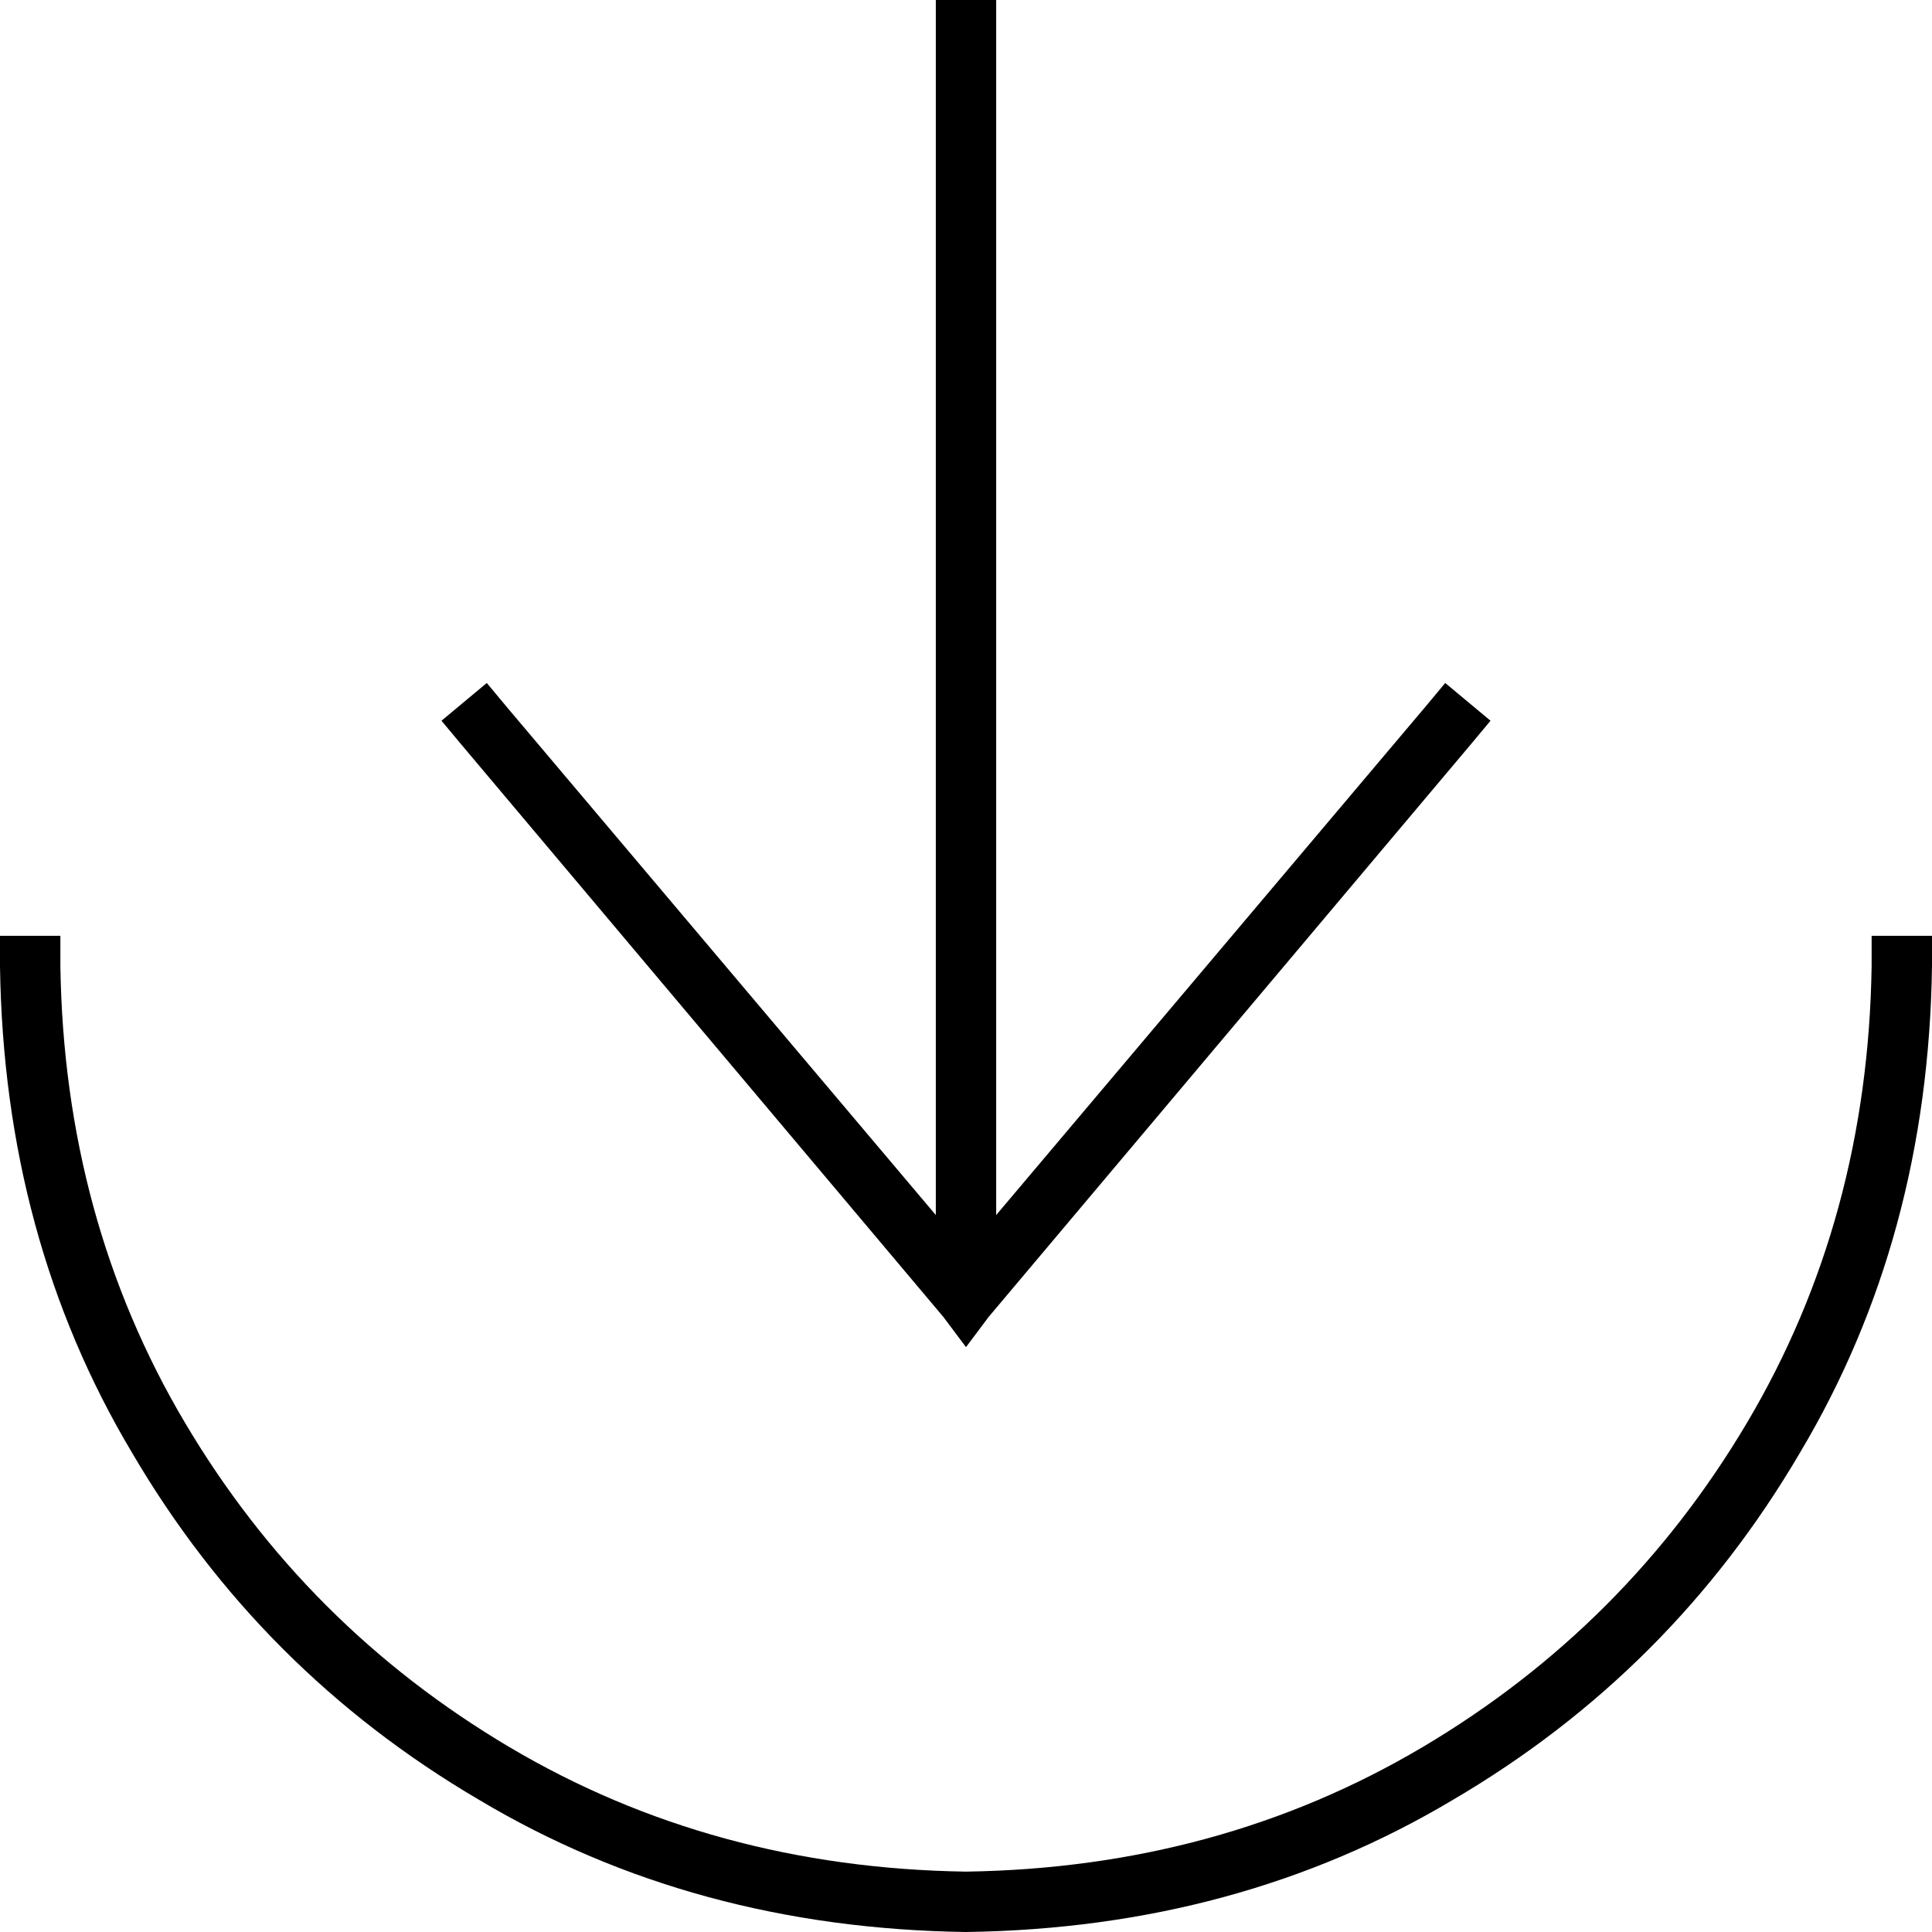 <svg xmlns="http://www.w3.org/2000/svg" viewBox="0 0 512 512">
  <path d="M 256 496 Q 323 495 377 463 L 377 463 L 377 463 Q 431 431 463 377 L 463 377 L 463 377 Q 495 323 496 256 L 496 248 L 496 248 L 512 248 L 512 248 L 512 256 L 512 256 Q 511 328 477 385 Q 443 443 385 477 Q 328 511 256 512 Q 184 511 127 477 Q 69 443 35 385 Q 1 328 0 256 L 0 248 L 0 248 L 16 248 L 16 248 L 16 256 L 16 256 Q 17 323 49 377 Q 81 431 135 463 Q 189 495 256 496 L 256 496 Z M 390 197 L 262 349 L 390 197 L 262 349 L 256 357 L 256 357 L 250 349 L 250 349 L 122 197 L 122 197 L 117 191 L 117 191 L 129 181 L 129 181 L 134 187 L 134 187 L 248 322 L 248 322 L 248 8 L 248 8 L 248 0 L 248 0 L 264 0 L 264 0 L 264 8 L 264 8 L 264 322 L 264 322 L 378 187 L 378 187 L 383 181 L 383 181 L 395 191 L 395 191 L 390 197 L 390 197 Z" />
</svg>
